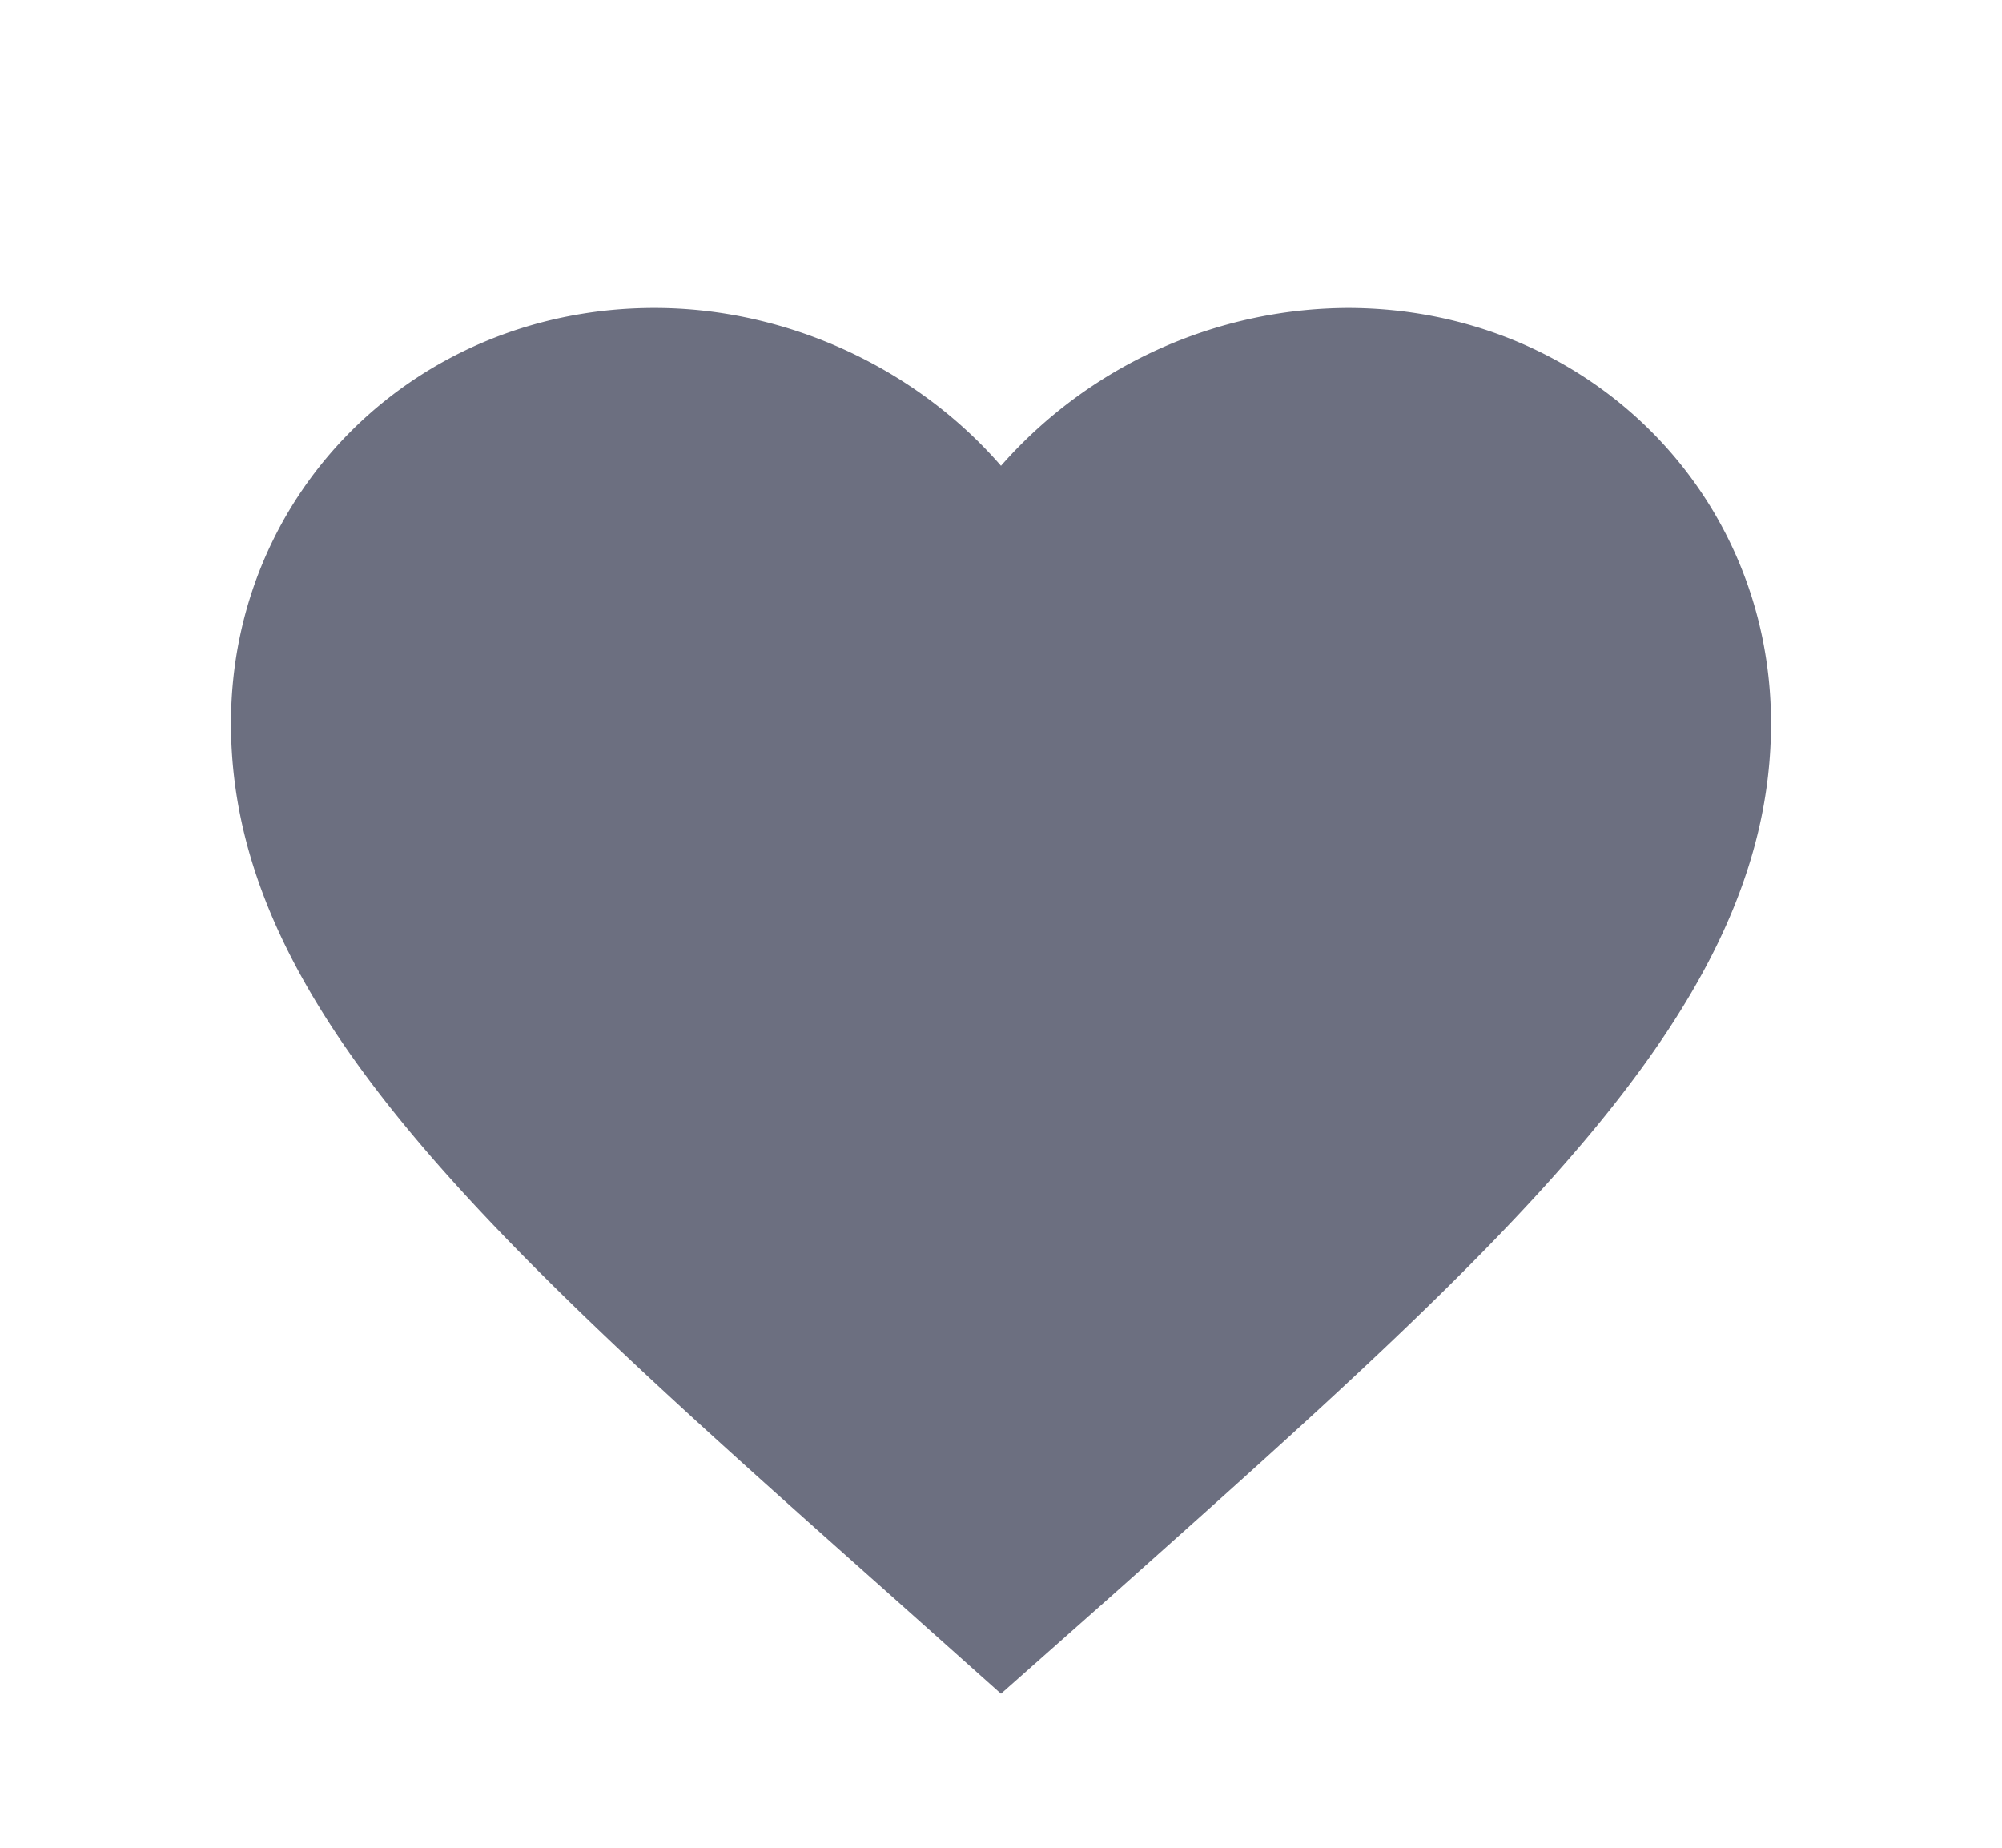 <svg xmlns="http://www.w3.org/2000/svg" width="13" height="12" fill="none" viewBox="0 0 13 12">
  <path fill="#6C6F80" fill-rule="evenodd" d="m6.5 11-.725-.647C3.2 8.063 1.5 6.552 1.5 4.698 1.5 3.187 2.71 2 4.25 2c.87 0 1.705.397 2.25 1.025A3.018 3.018 0 0 1 8.75 2c1.54 0 2.75 1.187 2.75 2.698 0 1.853-1.7 3.364-4.275 5.66L6.5 11Z" clip-rule="evenodd"/>
</svg>
